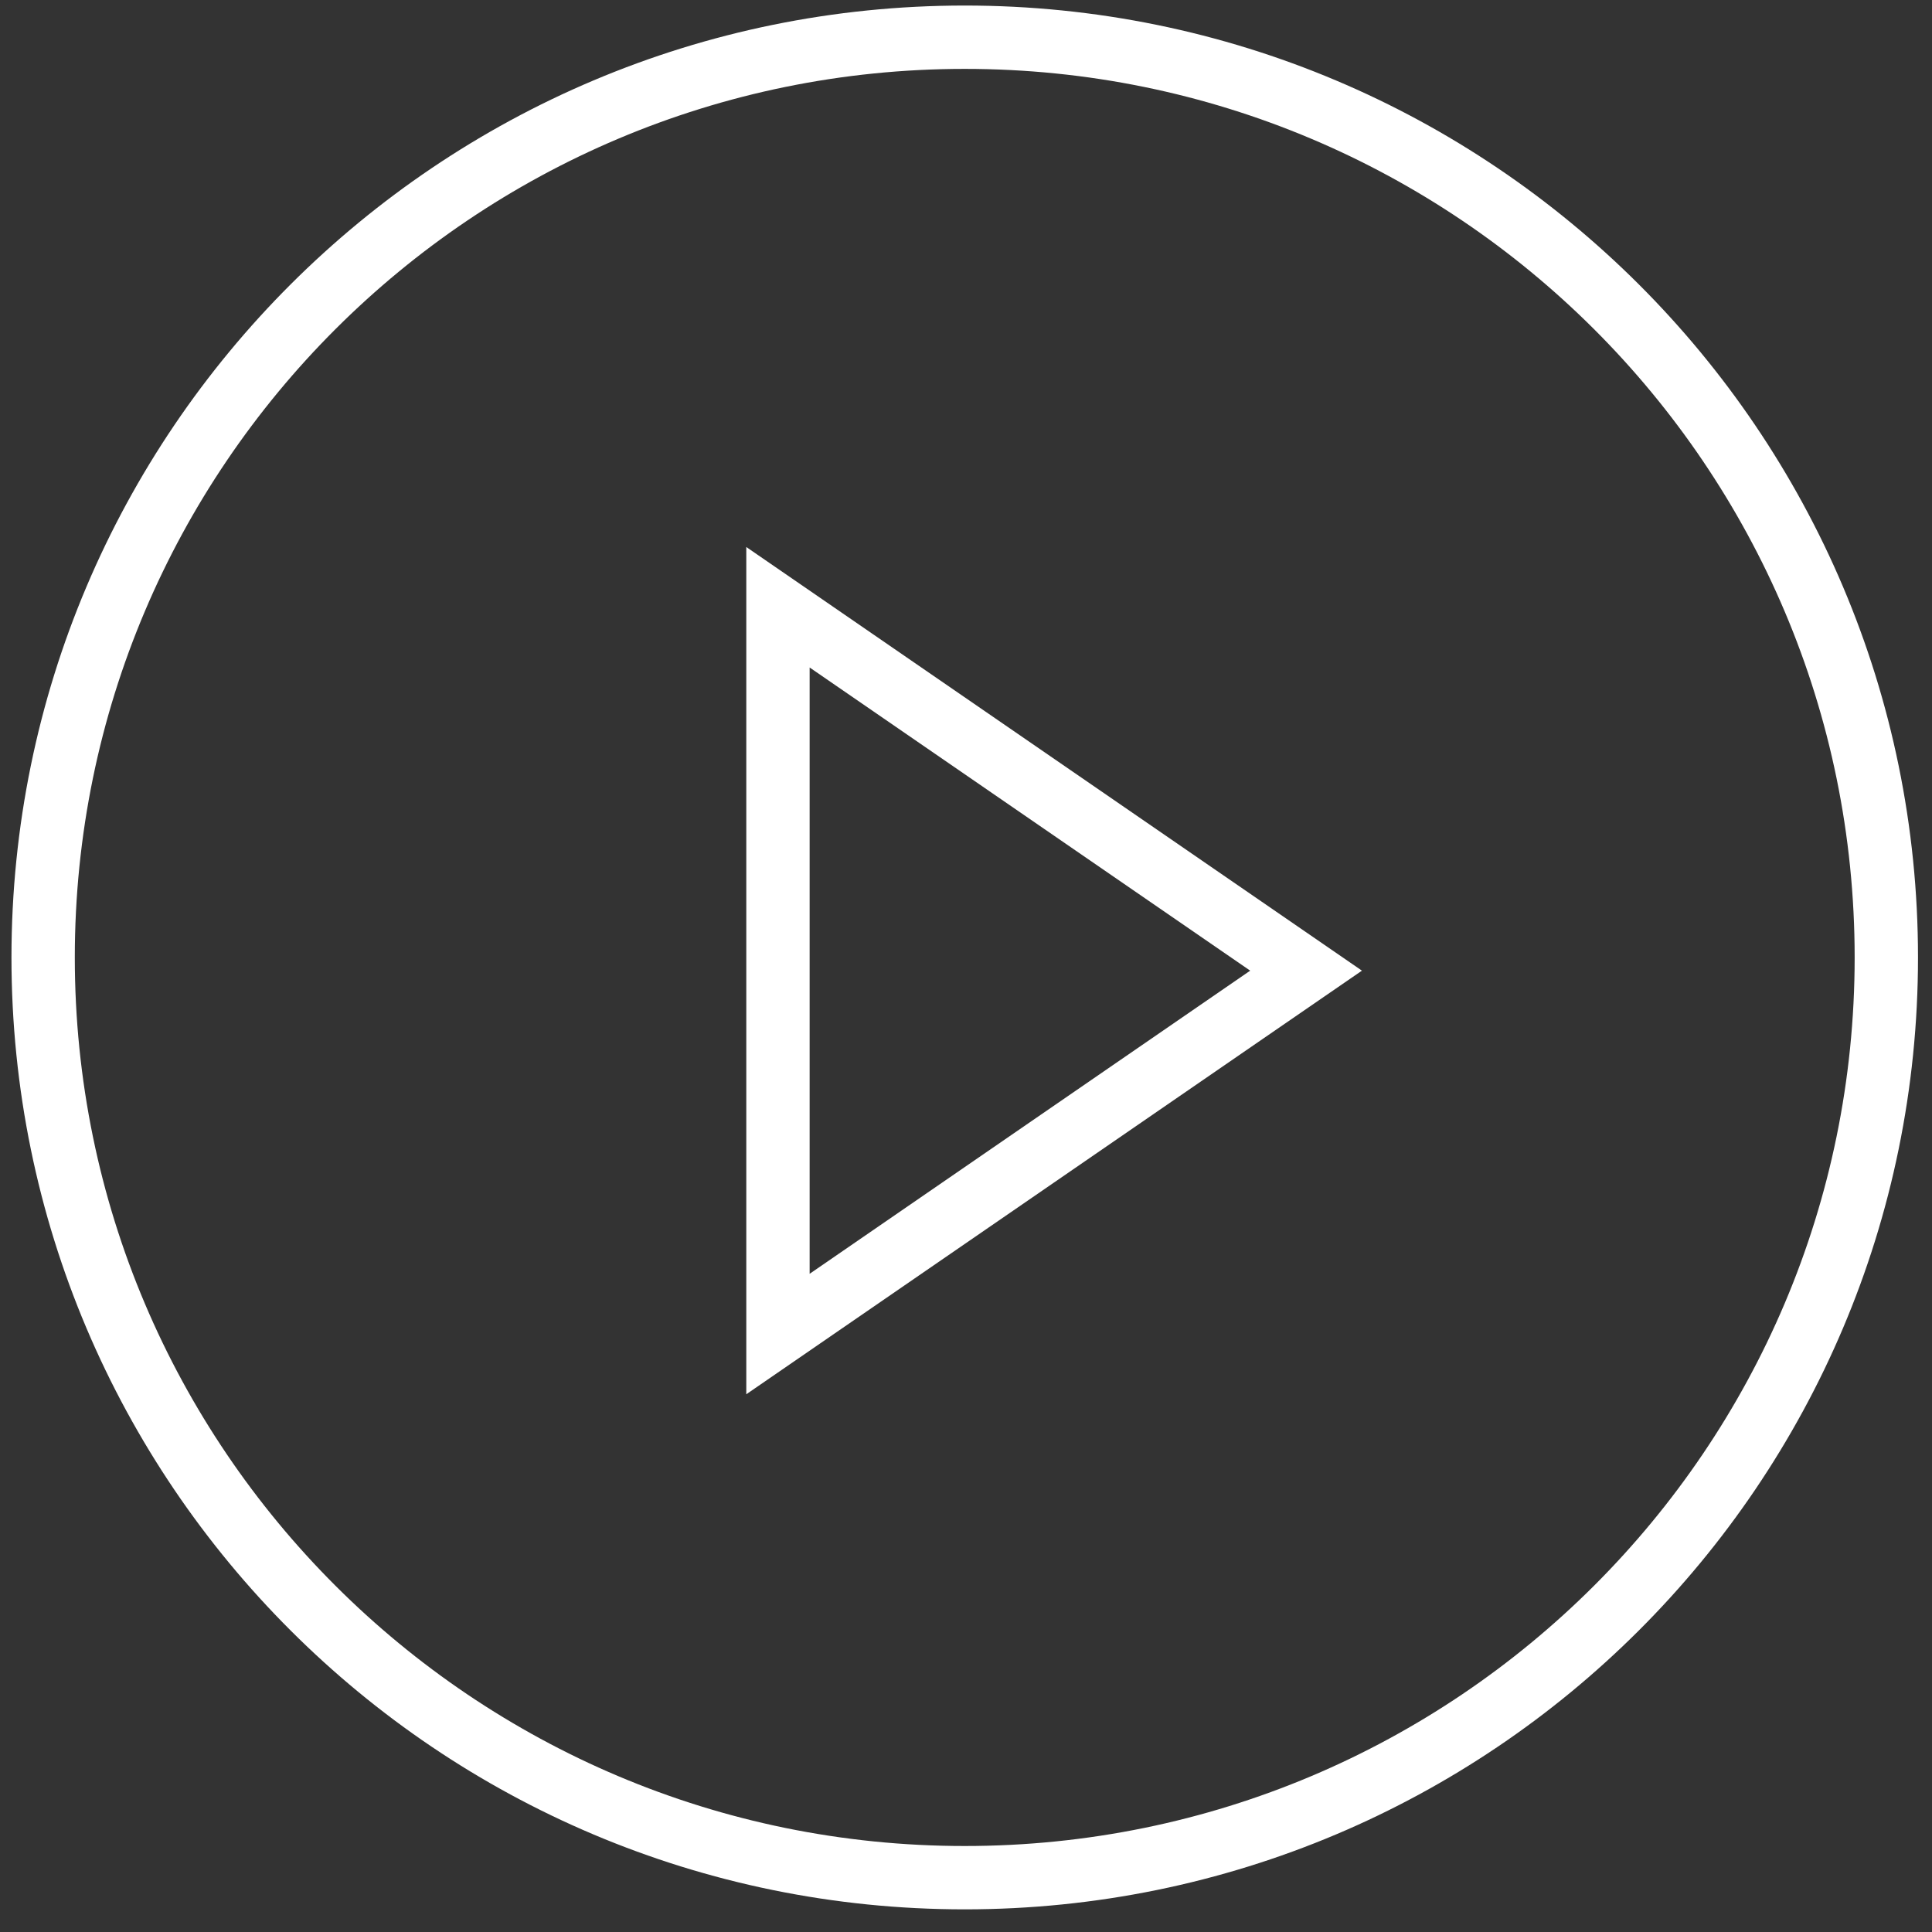  <svg width="61" height="61" viewBox="0 0 61 61" fill="none"
                                 xmlns="http://www.w3.org/2000/svg">
                                <rect x="0" y="0" width="61" height="61" fill="#333333" stroke="none"/>
                                <path d="M59.558 30.23C59.558 46.275 46.532 59.285 30.46 59.285C14.389 59.285 1.362 46.275 1.362 30.23C1.362 14.184 14.389 1.175 30.46 1.175C46.532 1.175 59.558 14.184 59.558 30.23Z"
                                      stroke="white" stroke-width="2"/>
                                <path d="M24.563 19.173L41.237 30.647L24.563 42.12L24.563 19.173Z" stroke="white"
                                      stroke-width="2"/>
                            </svg>